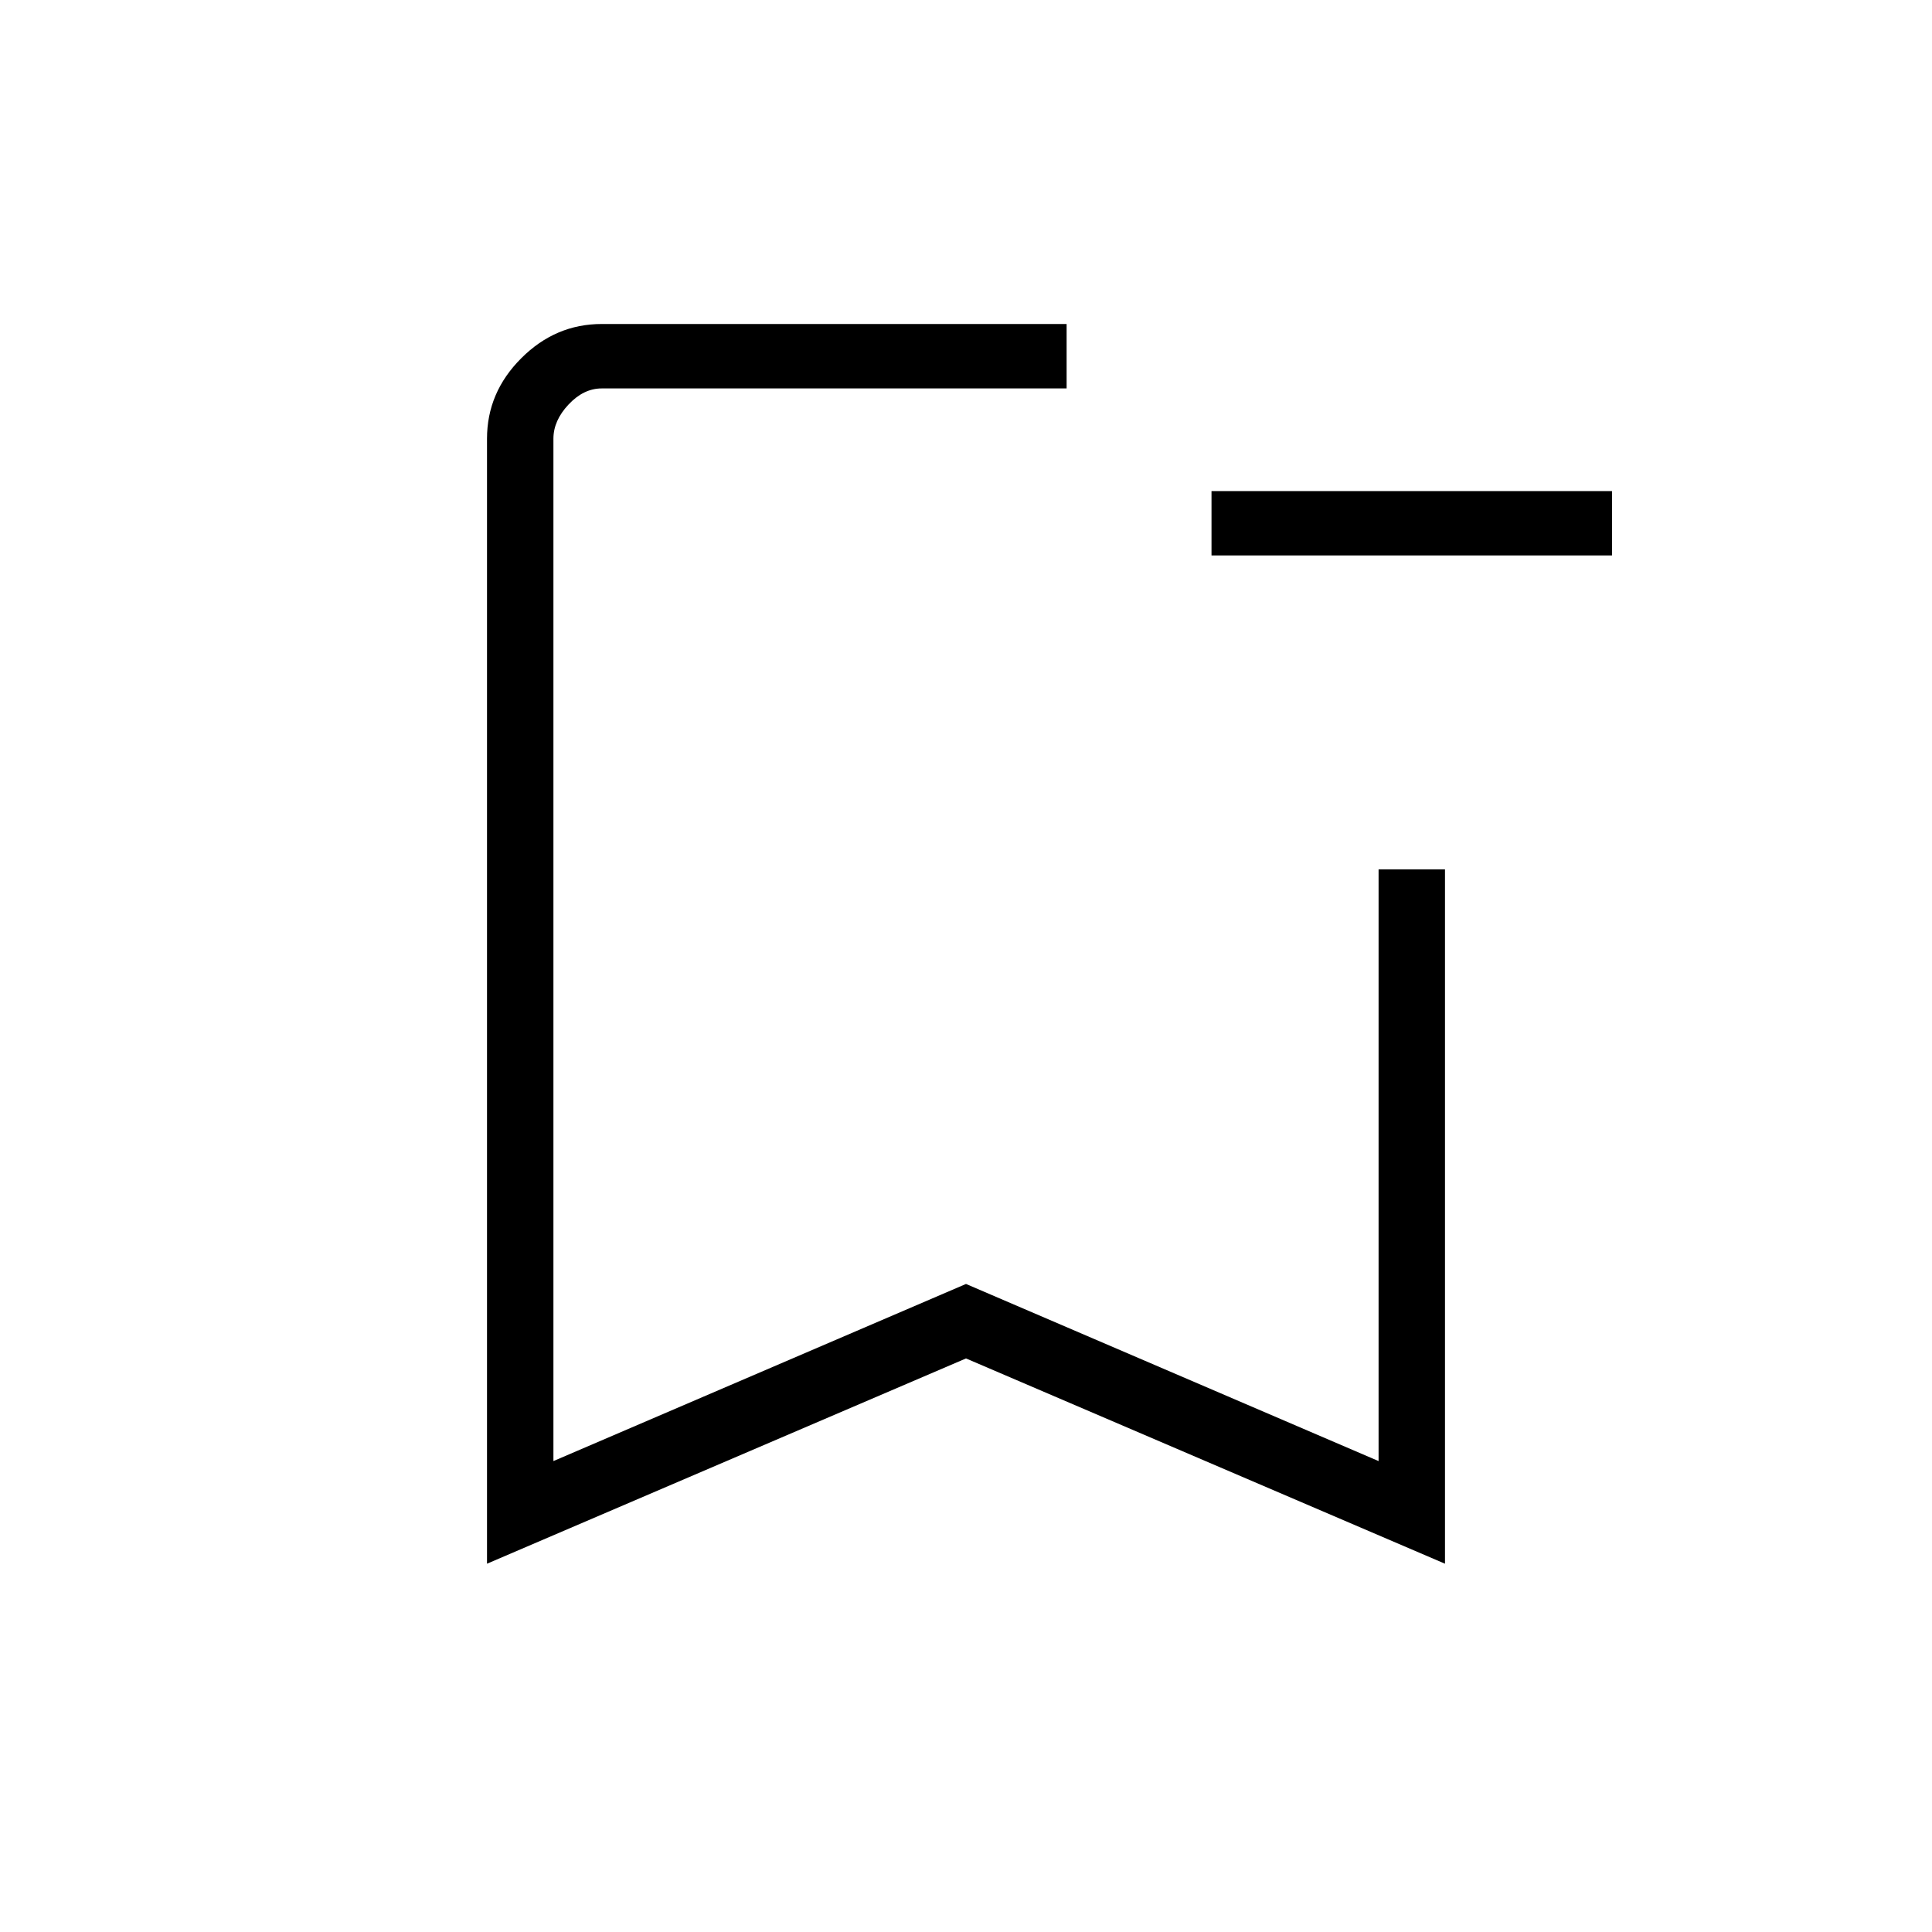 <svg xmlns="http://www.w3.org/2000/svg" height="40" width="40"><path d="M10.083 32.375V9.083q0-.958.709-1.666.708-.709 1.666-.709h9.625v1.334h-9.625q-.375 0-.687.333-.313.333-.313.708V30.25L20 26.583l8.542 3.667V18h1.375v14.375L20 28.125Zm1.375-24.333h10.625H20ZM33.375 11.5h-8.292v-1.333h8.292Z"/></svg>
